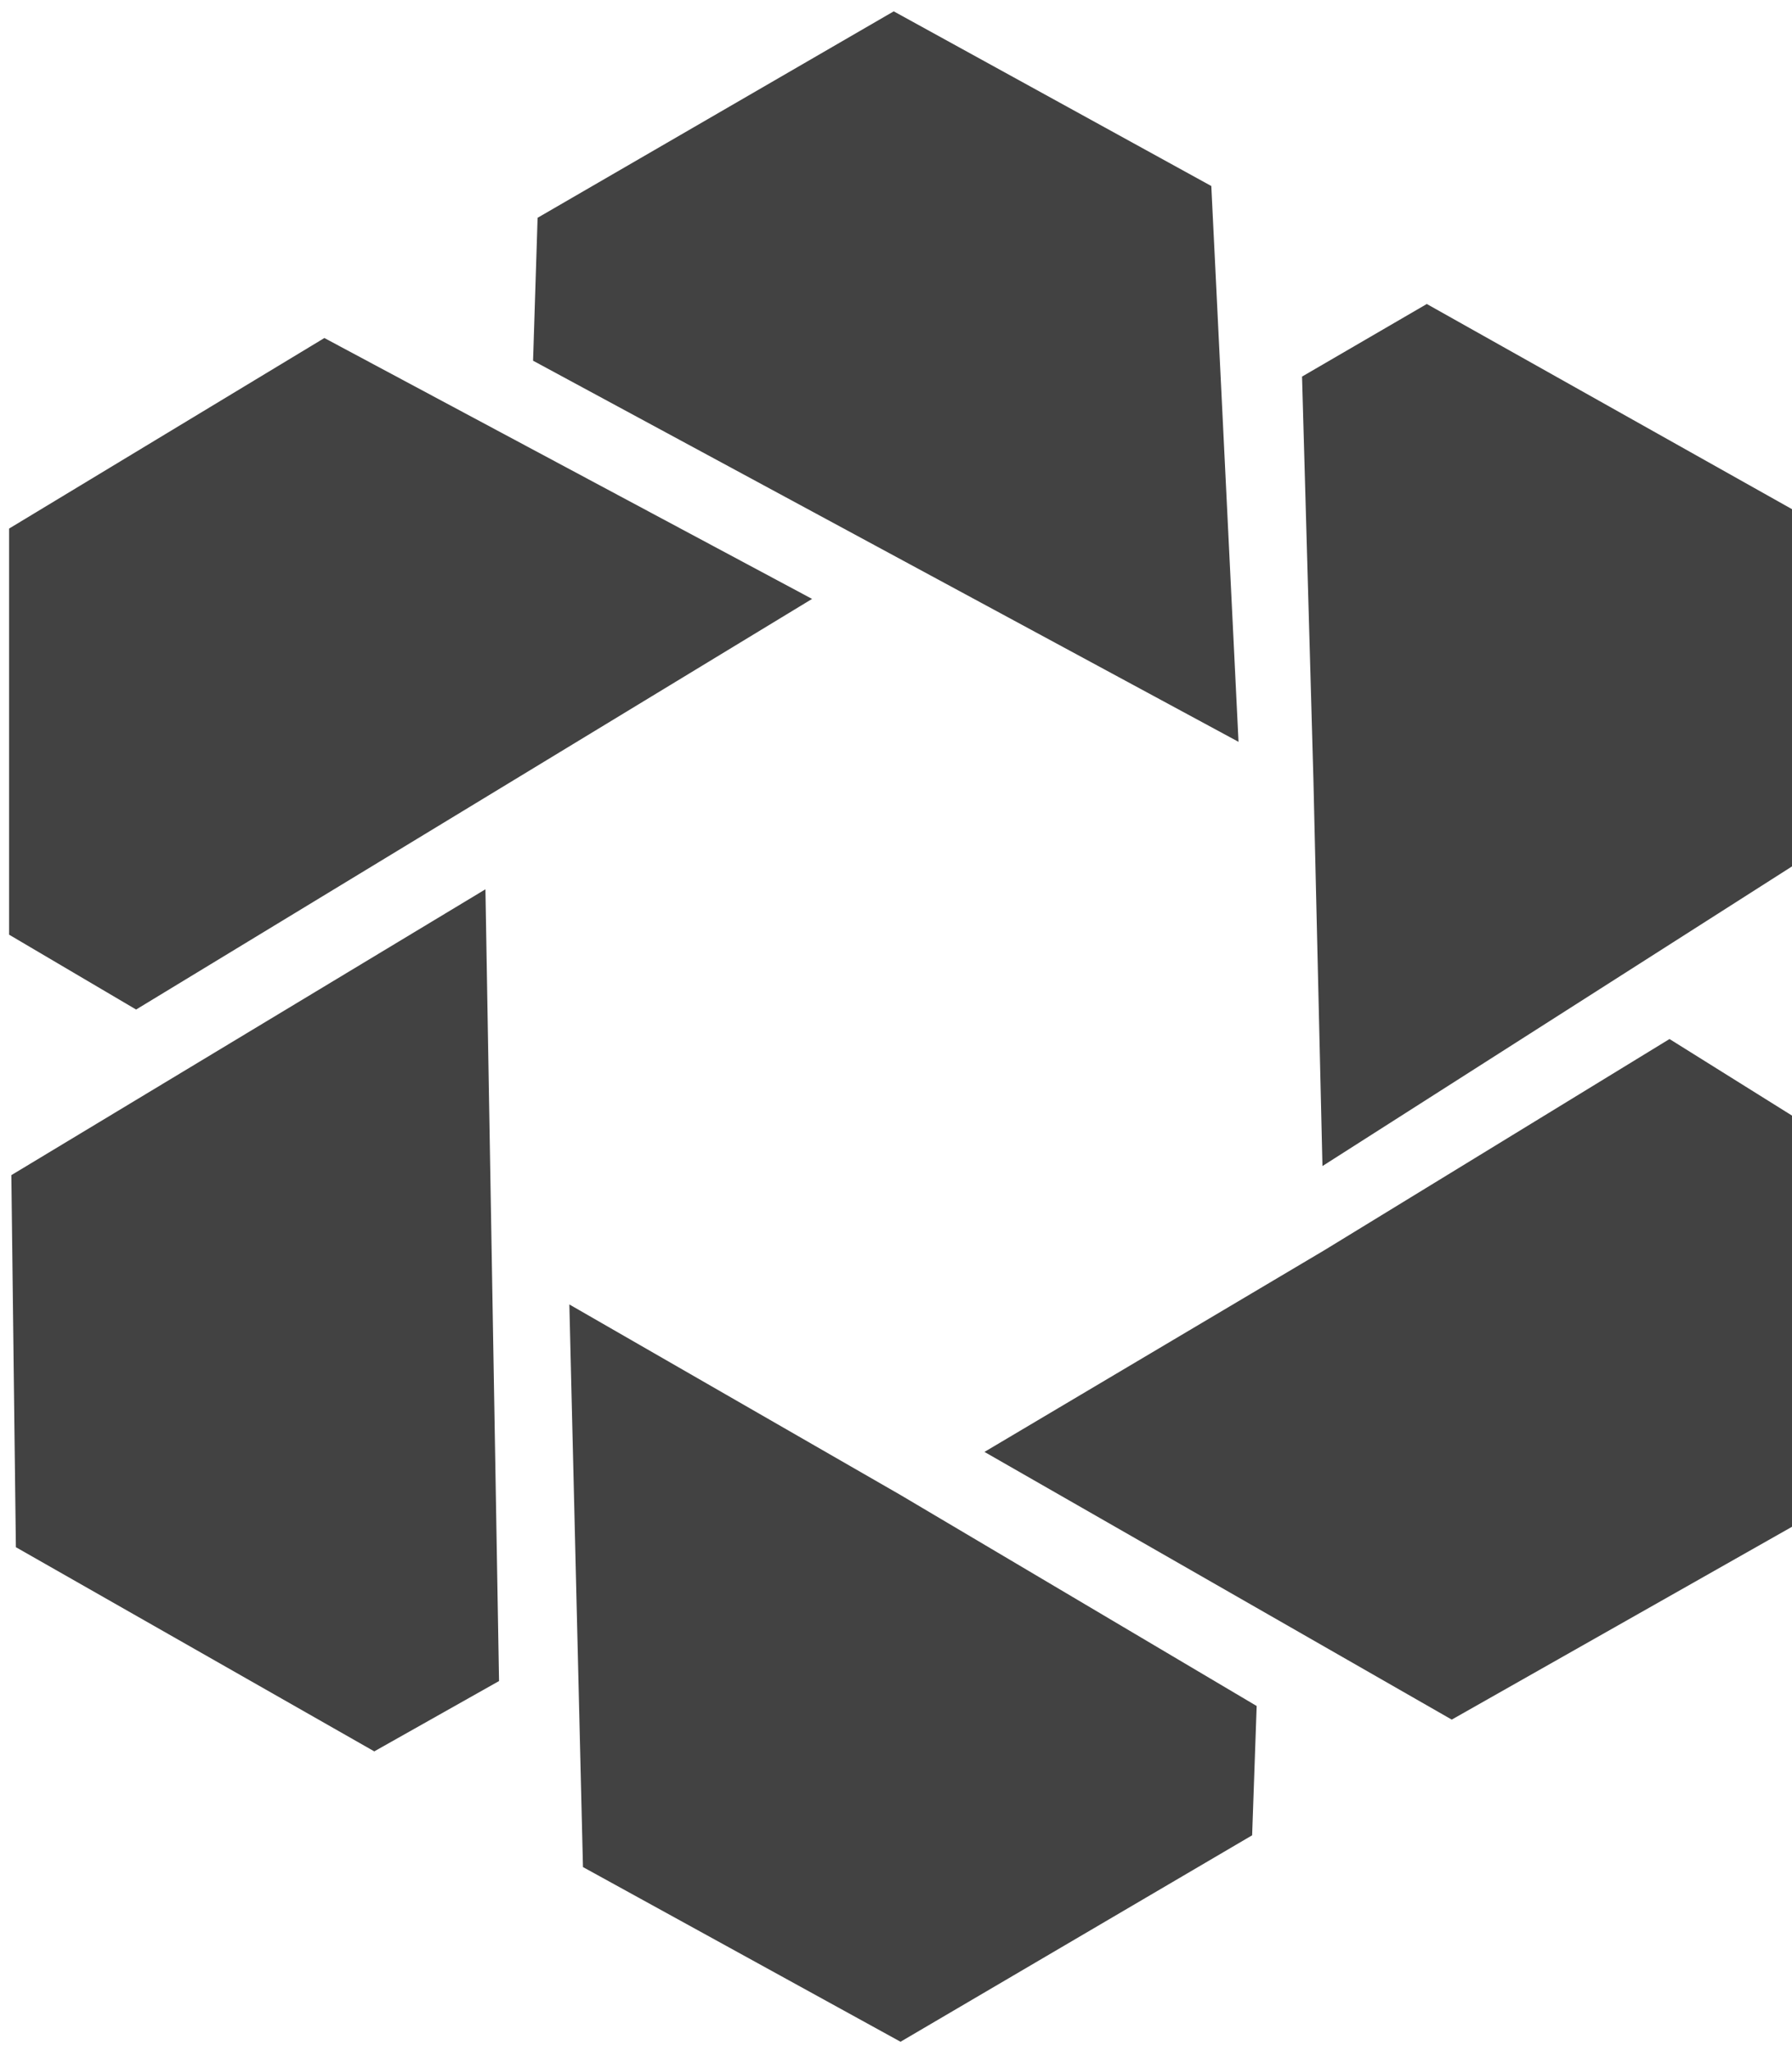 <?xml version="1.0" encoding="utf-8"?>
<!-- Generator: Adobe Illustrator 22.0.0, SVG Export Plug-In . SVG Version: 6.00 Build 0)  -->
<svg version="1.1" id="Layer_2" xmlns="http://www.w3.org/2000/svg" xmlns:xlink="http://www.w3.org/1999/xlink" x="0px" y="0px"
	 viewBox="0 0 395 452" style="enable-background:new 5 5 390 447;">
<style type="text/css">
	.st0{fill-rule:evenodd;clip-rule:evenodd;fill:#424242;}
</style>
<polygon class="st0" points="2,116.5 71.5,74.5 179,132 30,222.5 2,206 "/>
<polygon class="st0" points="117.5,79.5 118.5,48 197,2.5 267,41 273,163.5 "/>
<polygon class="st0" points="287,83 314.5,67 395.5,112.5 396.5,190 291.5,257 289.5,171.5 "/>
<path class="st0" d="M367.5,231"/>
<polygon class="st0" points="368,229 396,246.5 395,336.5 320,379 217,320 292,275.5 "/>
<polygon class="st0" points="277,376 276,404.5 198.5,450 128.5,411.5 125.5,287.5 198.5,329.5 "/>
<polygon class="st0" points="107,196 110,370.5 82.5,386 3.5,341 2.5,259 "/>
</svg>